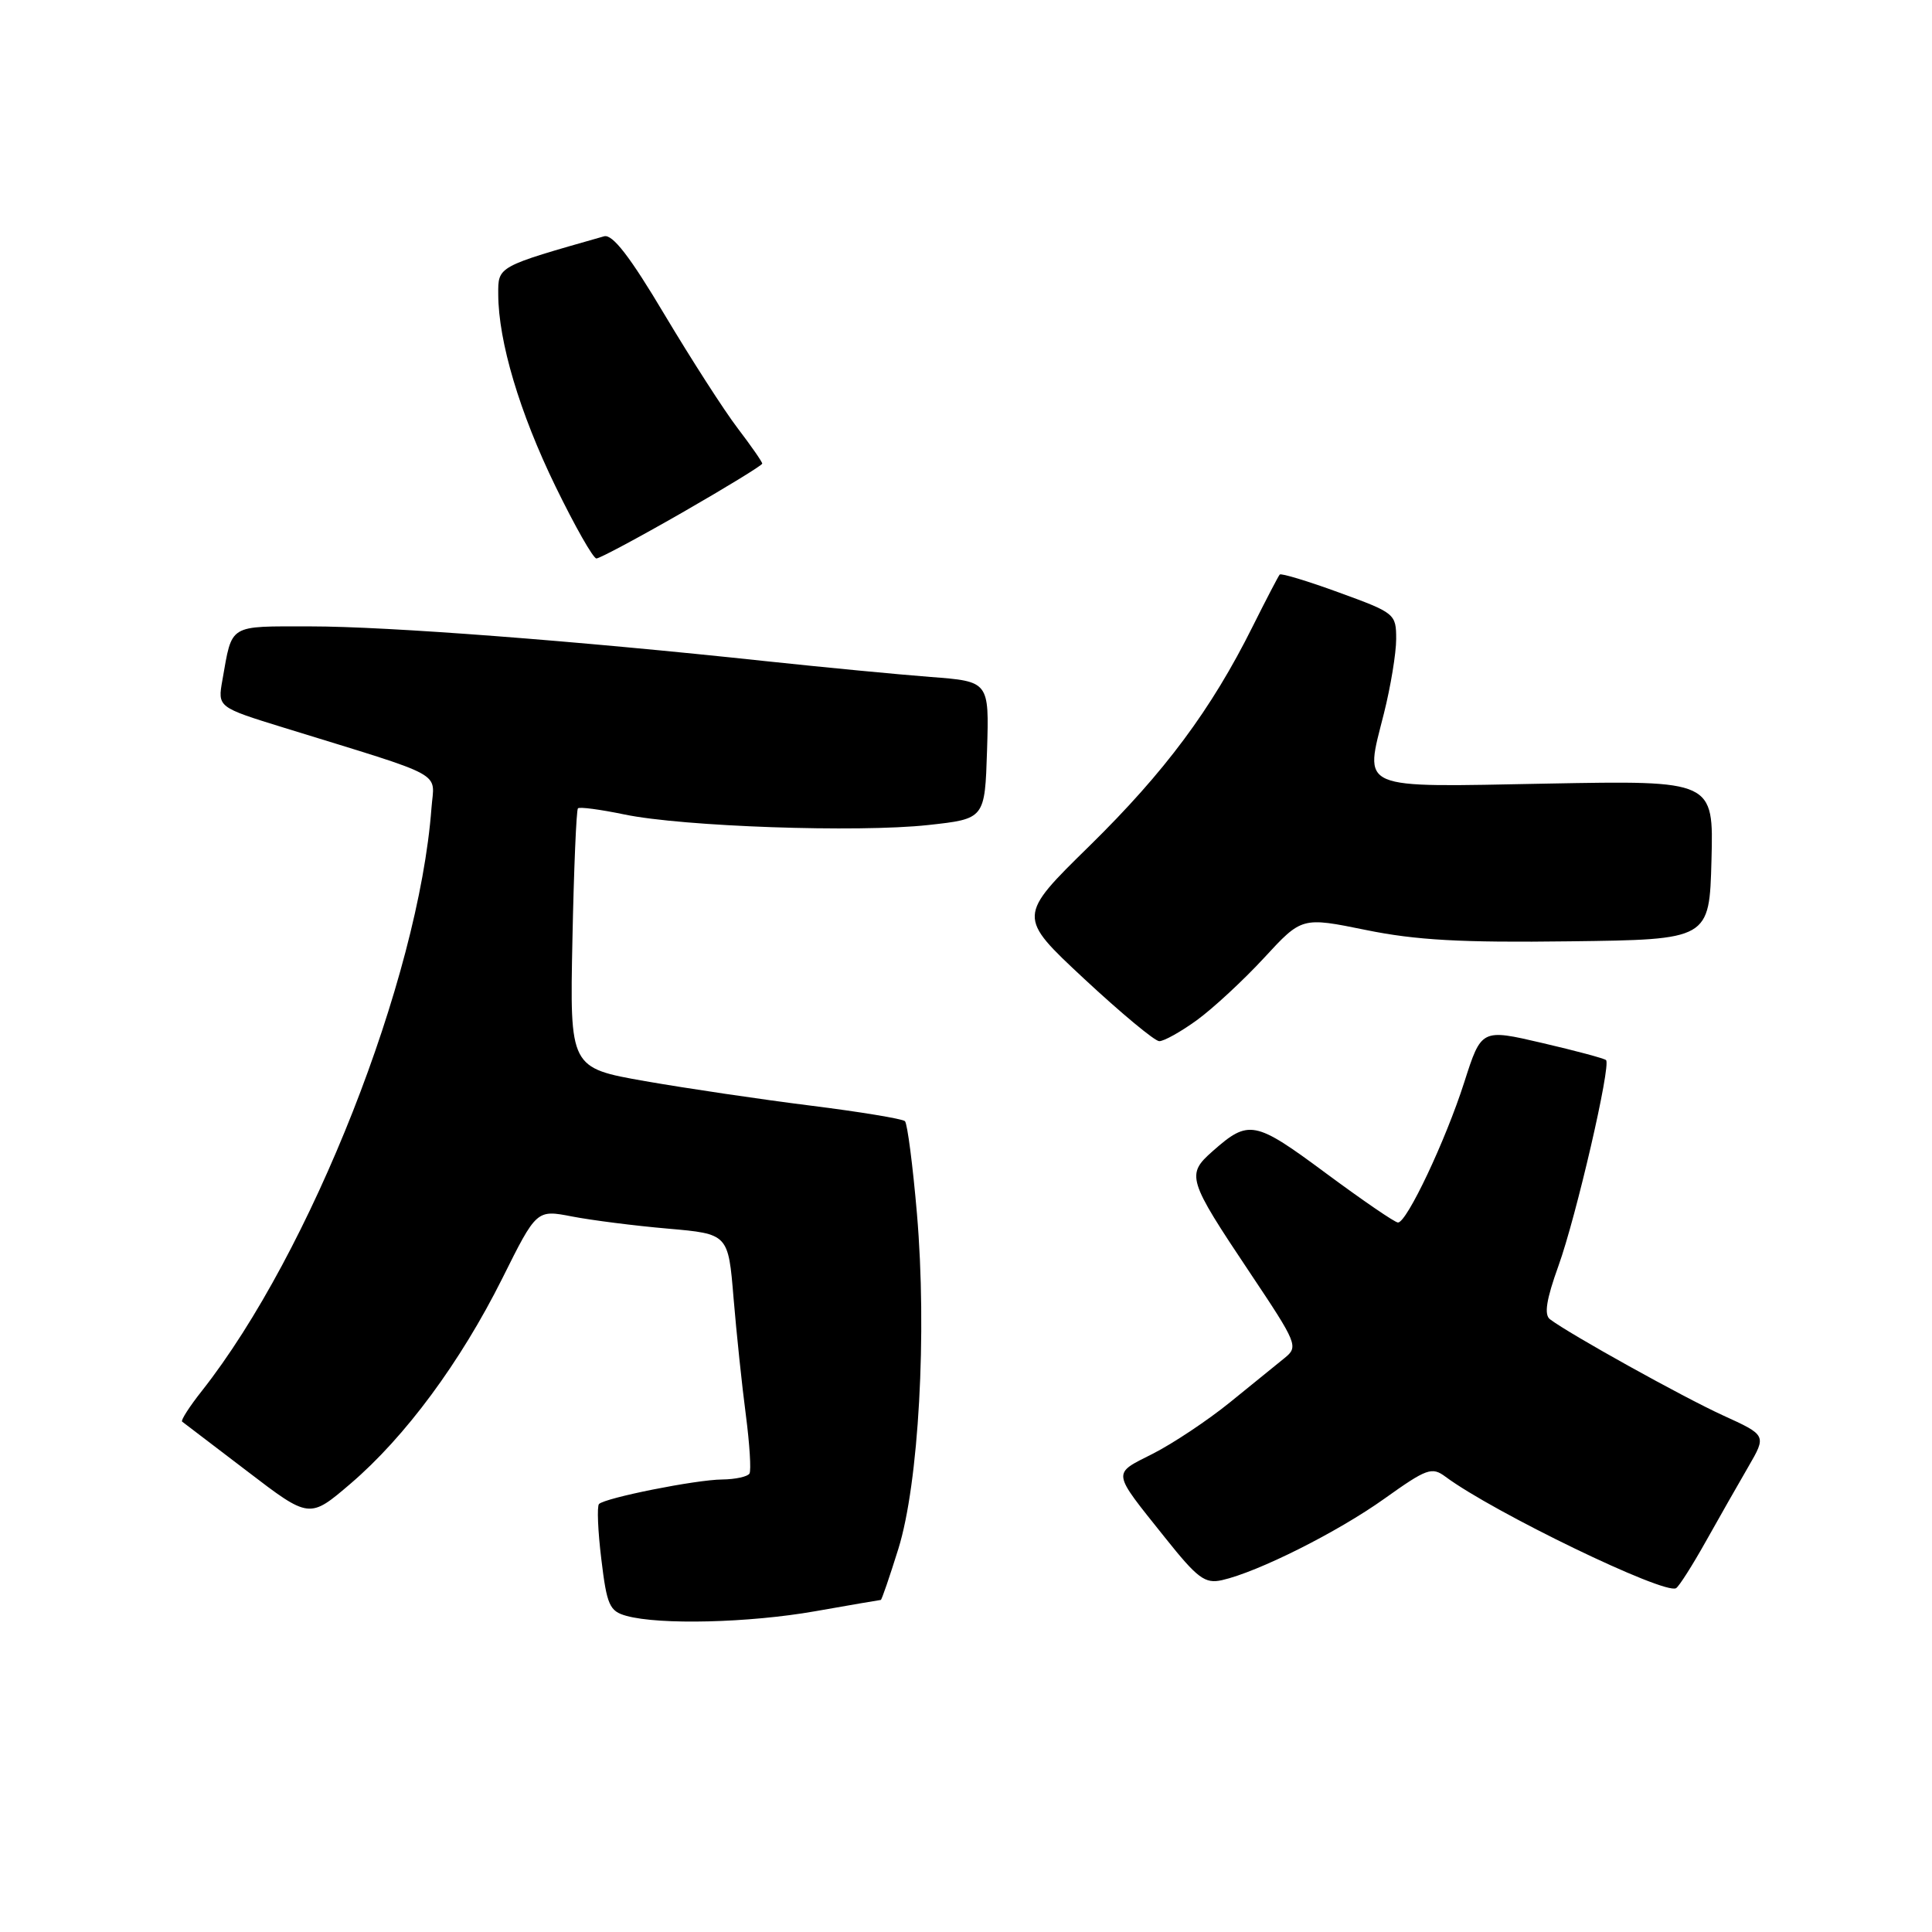 <?xml version="1.0" encoding="UTF-8" standalone="no"?>
<!DOCTYPE svg PUBLIC "-//W3C//DTD SVG 1.1//EN" "http://www.w3.org/Graphics/SVG/1.1/DTD/svg11.dtd" >
<svg xmlns="http://www.w3.org/2000/svg" xmlns:xlink="http://www.w3.org/1999/xlink" version="1.1" viewBox="0 0 256 256">
 <g >
 <path fill="currentColor"
d=" M 108.00 213.50 C 112.67 212.68 116.59 212.00 116.71 212.00 C 116.83 212.00 117.87 208.96 119.03 205.25 C 121.74 196.58 122.85 176.60 121.50 160.82 C 120.95 154.40 120.23 148.88 119.91 148.56 C 119.58 148.25 113.96 147.32 107.41 146.50 C 100.86 145.68 91.00 144.22 85.50 143.26 C 75.50 141.50 75.50 141.50 75.85 124.50 C 76.04 115.15 76.37 107.32 76.58 107.11 C 76.78 106.89 79.55 107.26 82.73 107.92 C 90.45 109.53 113.68 110.34 123.00 109.32 C 130.50 108.50 130.50 108.50 130.79 99.40 C 131.07 90.29 131.07 90.29 123.29 89.70 C 119.00 89.37 109.20 88.43 101.50 87.61 C 76.35 84.91 51.34 83.00 41.14 83.00 C 30.15 83.00 30.80 82.61 29.47 90.11 C 28.83 93.71 28.83 93.71 37.67 96.44 C 59.49 103.18 57.54 102.12 57.17 107.09 C 55.47 129.74 41.20 165.96 26.75 184.30 C 25.10 186.38 23.93 188.22 24.13 188.37 C 24.33 188.52 28.21 191.48 32.75 194.94 C 41.00 201.25 41.00 201.25 46.44 196.60 C 53.69 190.40 61.01 180.50 66.56 169.39 C 71.10 160.28 71.10 160.28 75.80 161.19 C 78.39 161.69 84.10 162.42 88.50 162.80 C 96.50 163.50 96.50 163.50 97.20 172.00 C 97.59 176.68 98.32 183.65 98.83 187.50 C 99.33 191.35 99.55 194.84 99.31 195.25 C 99.08 195.66 97.45 196.02 95.69 196.04 C 92.18 196.07 80.20 198.47 79.37 199.29 C 79.09 199.58 79.22 202.87 79.68 206.61 C 80.41 212.69 80.76 213.49 83.00 214.11 C 87.40 215.33 99.25 215.04 108.00 213.50 Z  M 226.03 204.25 C 227.80 201.09 230.34 196.63 231.67 194.34 C 234.08 190.18 234.08 190.18 228.29 187.54 C 222.98 185.11 208.03 176.81 205.38 174.81 C 204.58 174.21 204.89 172.21 206.50 167.74 C 208.86 161.20 213.49 141.16 212.81 140.47 C 212.59 140.25 208.78 139.23 204.35 138.20 C 196.29 136.32 196.29 136.32 194.02 143.41 C 191.54 151.15 186.41 162.00 185.24 161.99 C 184.83 161.99 180.53 159.04 175.68 155.45 C 166.25 148.46 165.47 148.31 160.69 152.53 C 157.15 155.65 157.34 156.25 165.62 168.64 C 171.91 178.05 172.07 178.44 170.22 179.94 C 169.16 180.80 165.90 183.45 162.96 185.83 C 160.02 188.21 155.44 191.26 152.77 192.62 C 147.32 195.38 147.24 194.81 154.36 203.73 C 158.68 209.15 159.66 209.88 161.91 209.38 C 166.67 208.31 177.22 203.02 183.43 198.59 C 189.05 194.58 189.73 194.33 191.53 195.67 C 197.85 200.37 220.59 211.37 222.09 210.44 C 222.49 210.20 224.26 207.41 226.03 204.25 Z  M 158.60 135.17 C 160.74 133.61 164.75 129.90 167.50 126.92 C 172.50 121.50 172.50 121.50 181.00 123.23 C 187.60 124.58 193.65 124.92 208.00 124.73 C 226.50 124.50 226.50 124.50 226.78 113.96 C 227.06 103.42 227.06 103.42 205.05 103.83 C 179.60 104.31 180.80 104.82 183.38 94.52 C 184.27 90.98 185.00 86.55 185.00 84.68 C 185.00 81.34 184.84 81.21 177.45 78.52 C 173.30 77.00 169.75 75.93 169.57 76.13 C 169.39 76.33 167.78 79.42 165.99 83.00 C 160.50 94.02 154.34 102.29 144.38 112.07 C 134.81 121.45 134.81 121.45 143.65 129.69 C 148.52 134.22 152.99 137.94 153.60 137.96 C 154.20 137.98 156.45 136.73 158.60 135.17 Z  M 90.40 67.92 C 96.23 64.57 101.00 61.65 101.00 61.43 C 101.00 61.20 99.54 59.10 97.75 56.75 C 95.96 54.41 91.60 47.62 88.05 41.68 C 83.48 34.00 81.16 31.00 80.05 31.31 C 65.86 35.35 66.00 35.27 66.02 39.00 C 66.04 45.25 68.85 54.68 73.60 64.44 C 76.16 69.70 78.60 74.00 79.03 74.00 C 79.45 74.00 84.57 71.26 90.40 67.92 Z "/>
</g>
</svg>